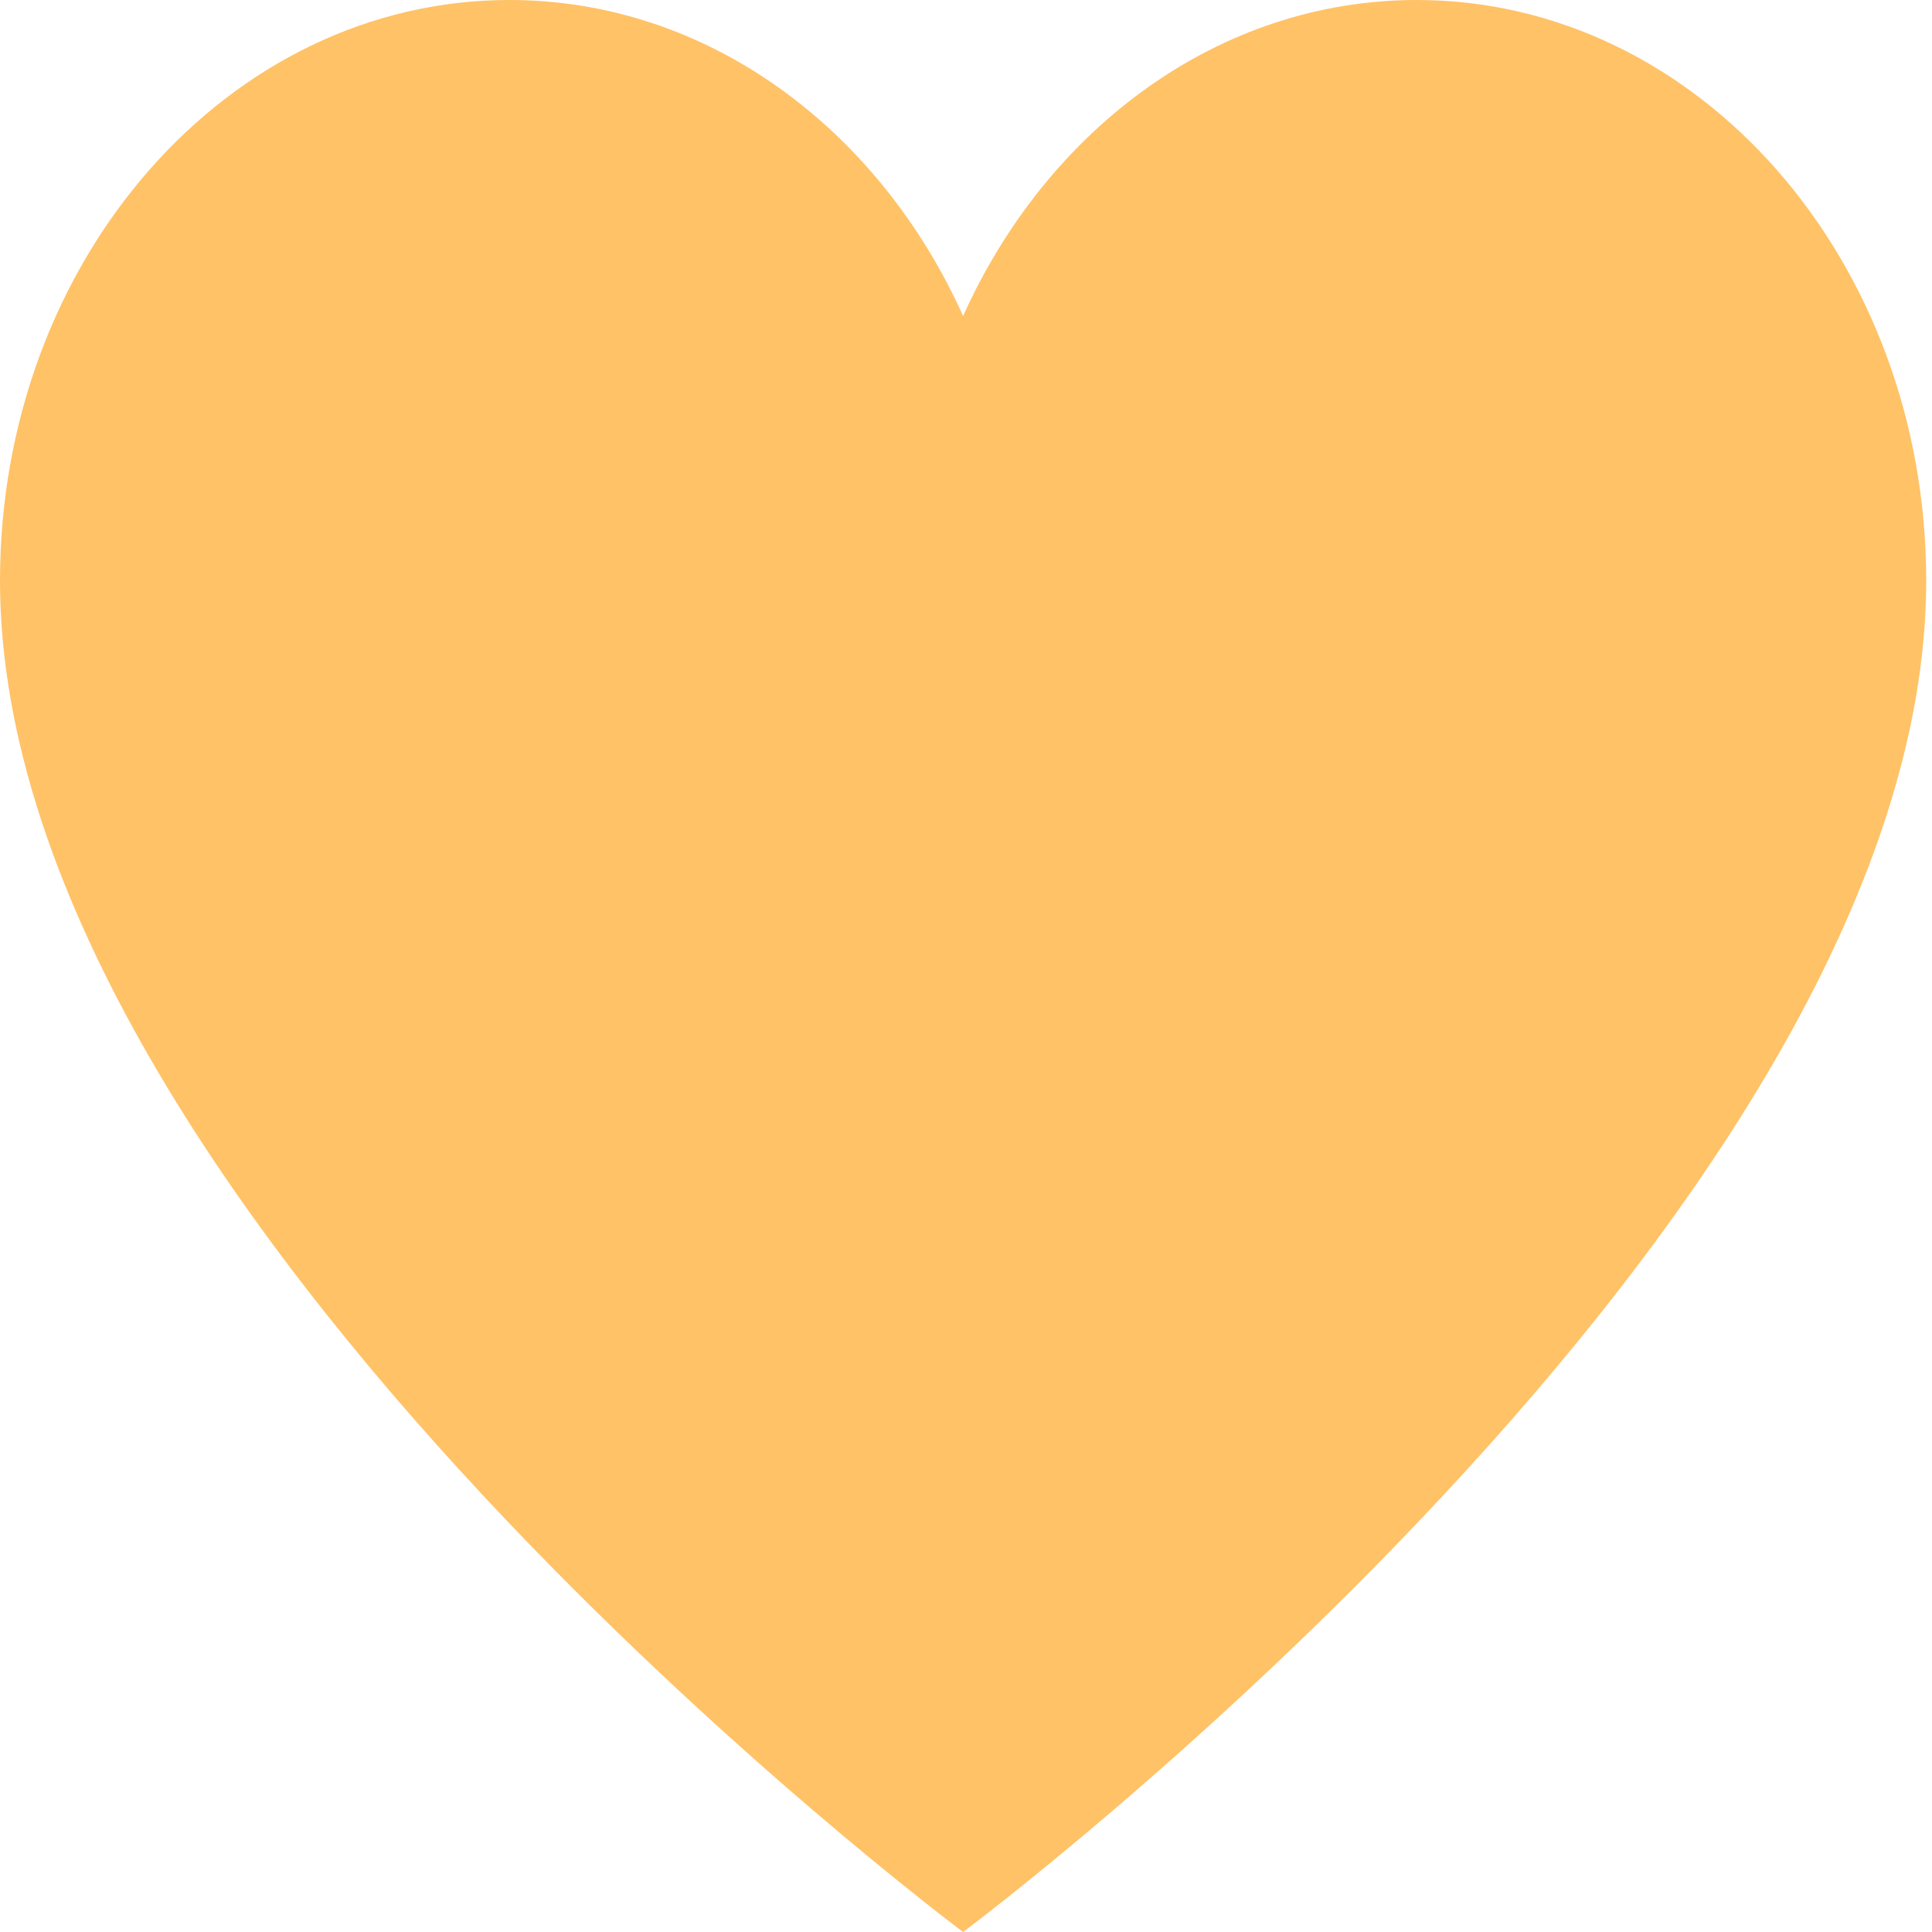 <svg width="30" height="30" viewBox="0 0 30 30" fill="none" xmlns="http://www.w3.org/2000/svg">
<path d="M22 0C18.929 0 16.265 1.994 14.955 4.907C13.644 1.994 10.981 0 7.91 0C3.541 0 0 4.037 0 9.018C0 18.851 14.955 30 14.955 30C14.955 30 29.91 18.851 29.91 9.018C29.91 4.037 26.368 0 22 0Z" fill="#FFC266"/>
</svg>
